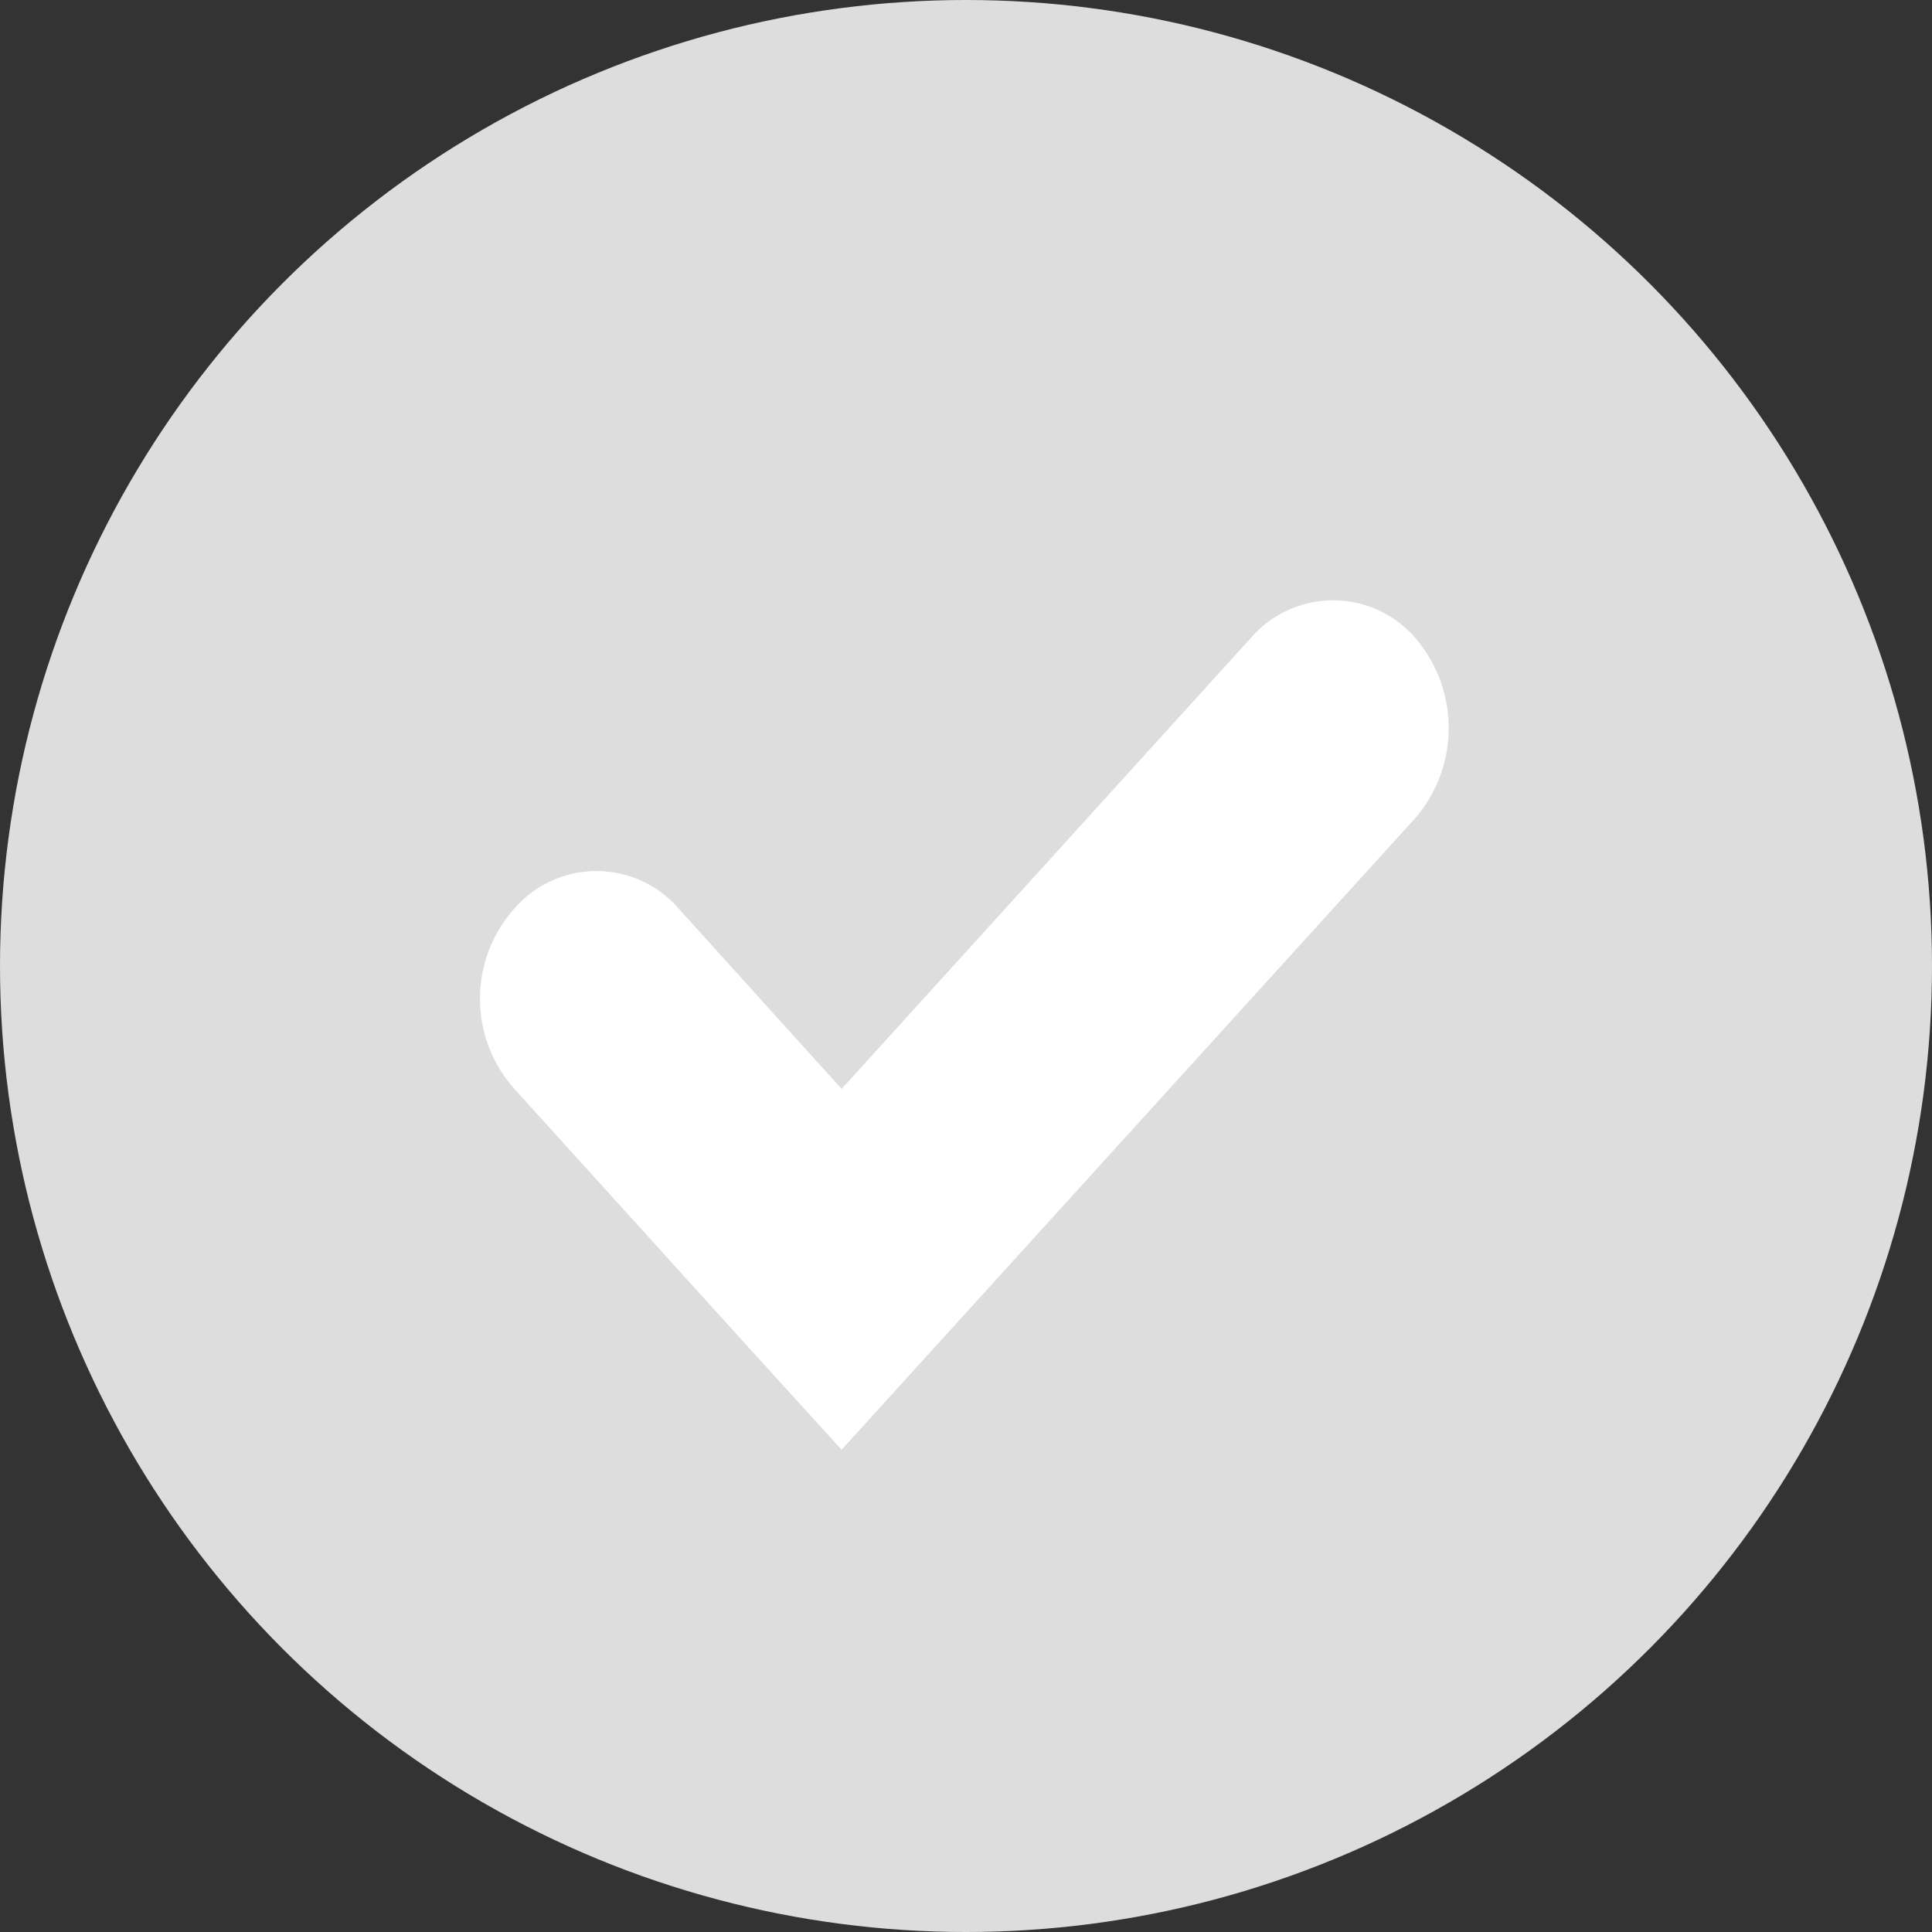 <svg id="Icon-Unchecked" xmlns="http://www.w3.org/2000/svg" width="16" height="16" viewBox="0 0 16 16">
  <rect x="0" y="0" width="16" height="16" fill="#333333" stroke="none"/>
  <defs>
    <style>
      .cls-1 {
        fill: #ddd;
      }

      .cls-2 {
        fill: #fff;
        fill-rule: evenodd;
      }
    </style>
  </defs>
  <circle id="椭圆_11" data-name="椭圆 11" class="cls-1" cx="8" cy="8" r="8"/>
  <path id="矩形_38_拷贝" data-name="矩形 38 拷贝" class="cls-2" d="M1368.72,167.776l-4.75,5.23-0.68-.747h0l-2.03-2.241a1.121,1.121,0,0,1,0-1.494,0.9,0.9,0,0,1,1.36,0l1.35,1.494,3.39-3.736a0.9,0.9,0,0,1,1.36,0A1.144,1.144,0,0,1,1368.72,167.776Z" transform="translate(-1357 -161)"/>
</svg>

